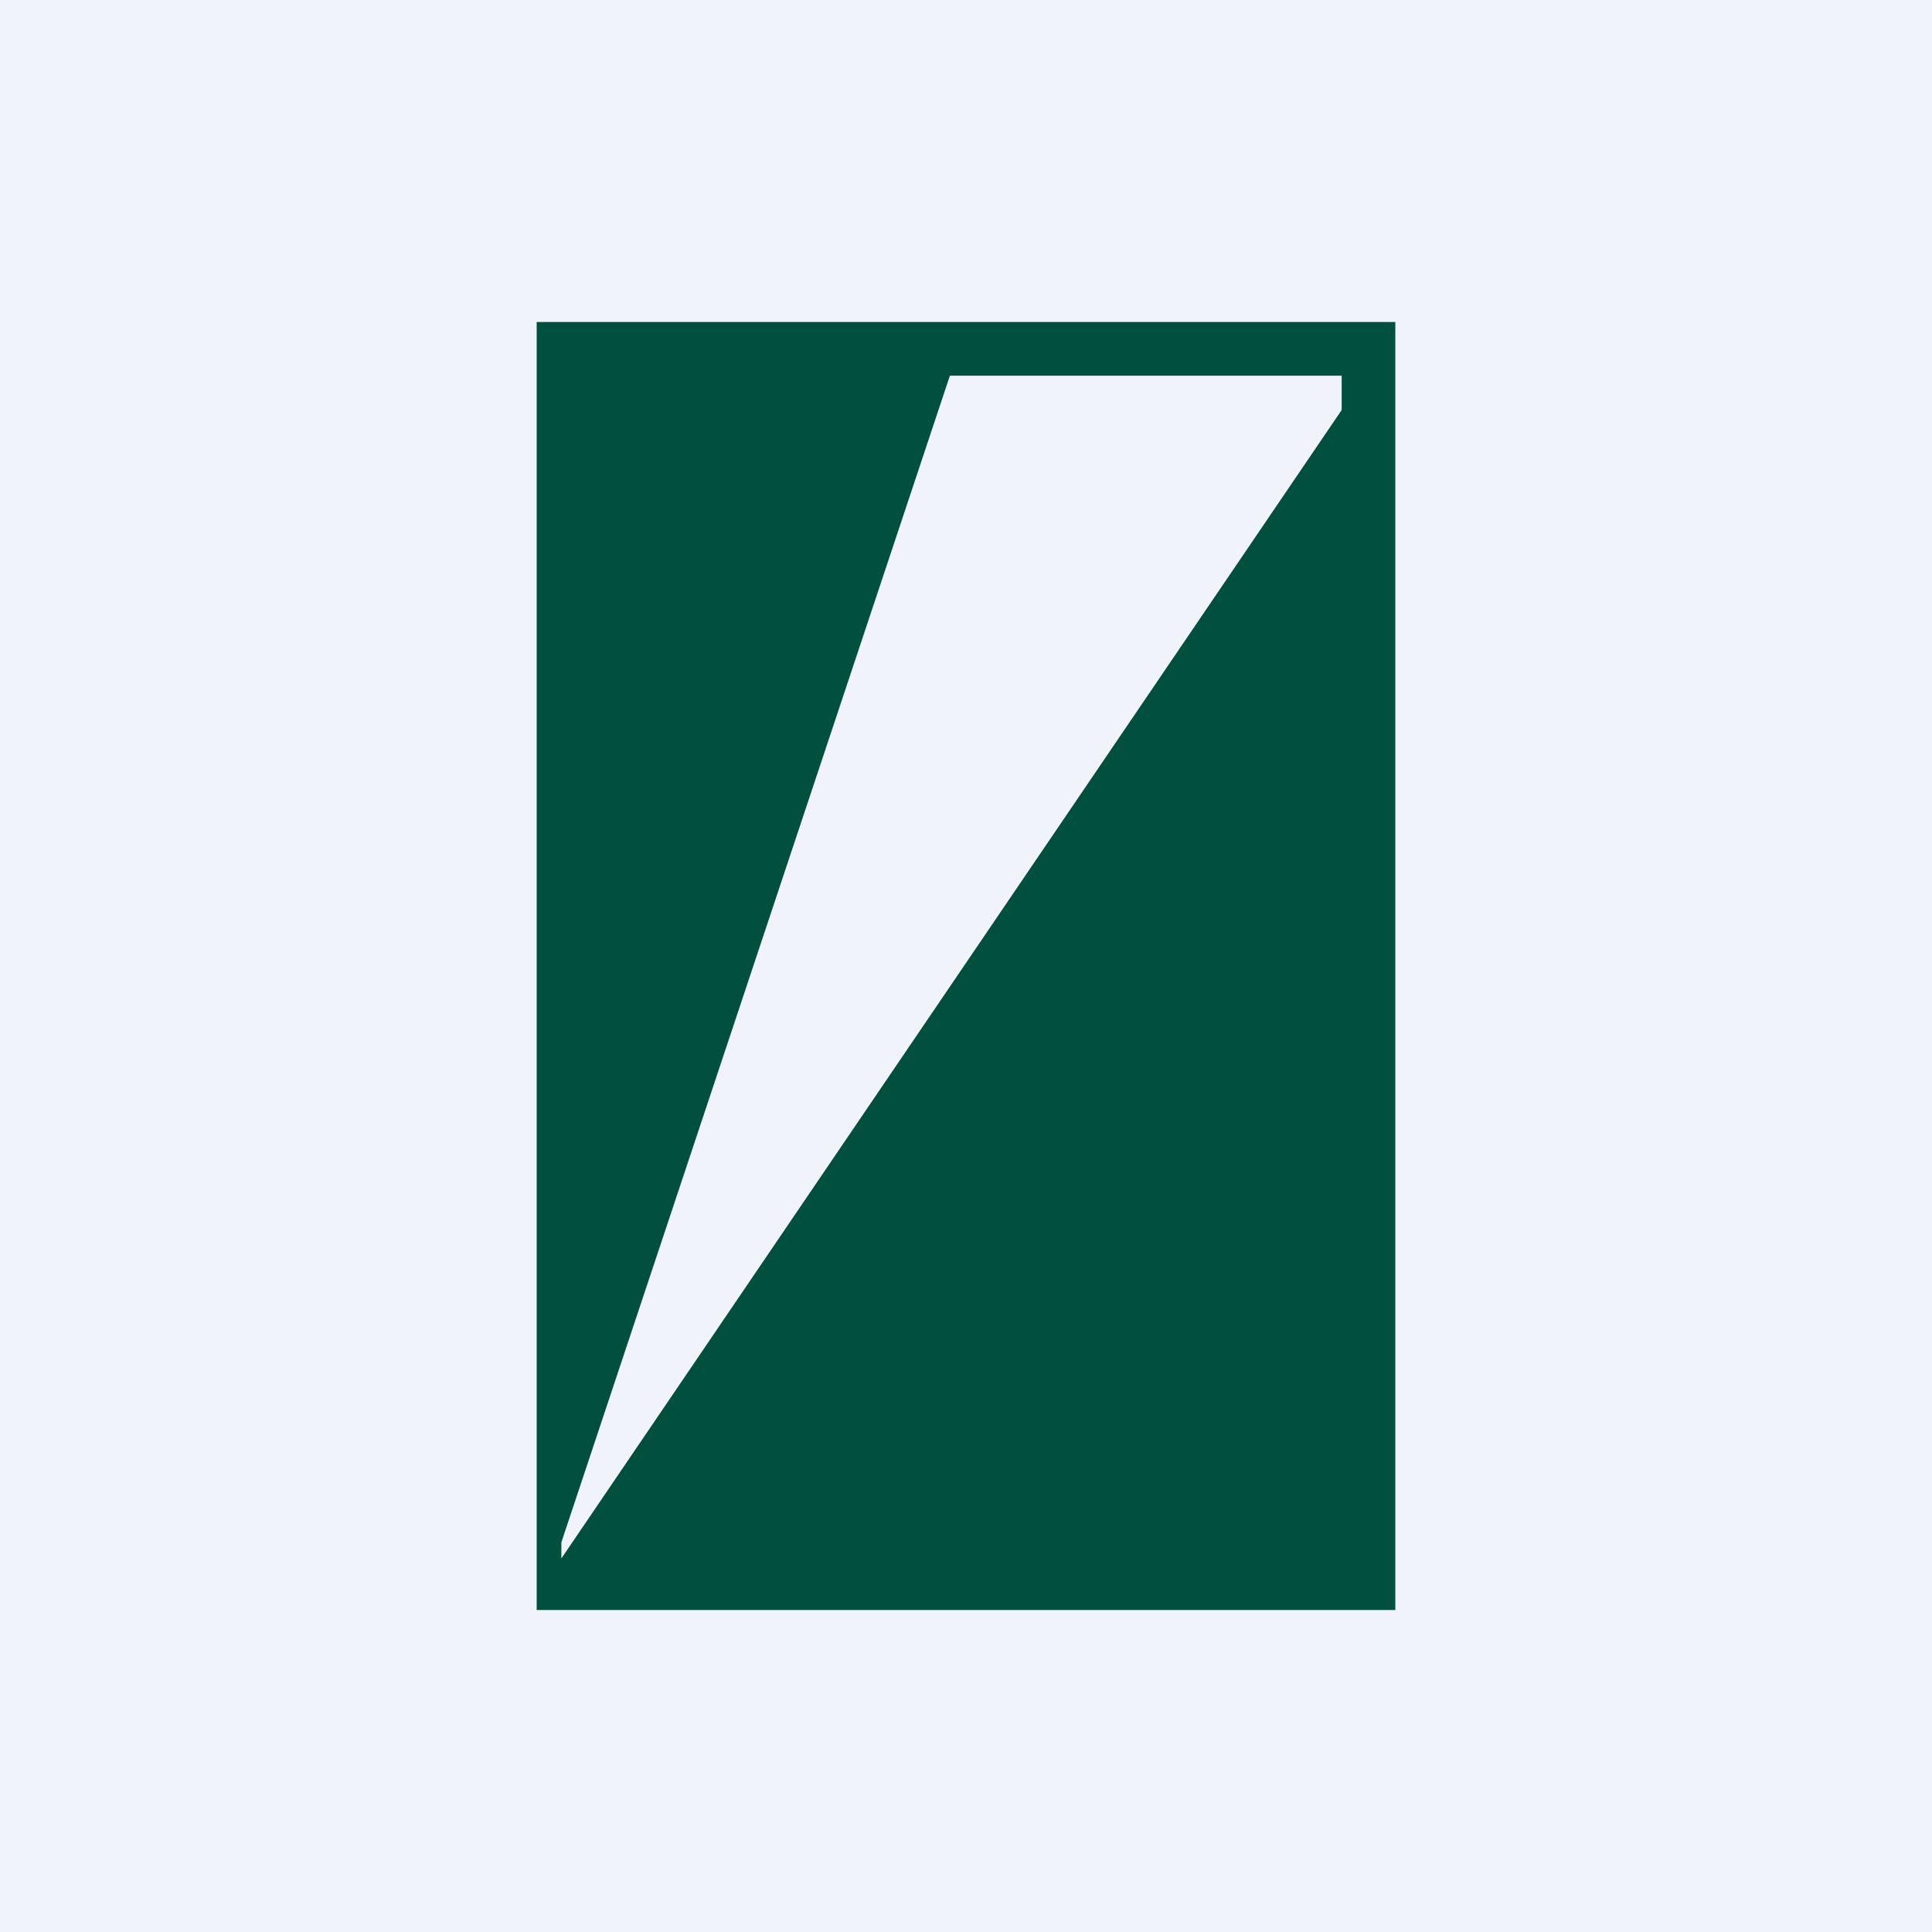 <!-- by TradingView --><svg width="18" height="18" viewBox="0 0 18 18" xmlns="http://www.w3.org/2000/svg"><path fill="#F0F3FA" d="M0 0h18v18H0z"/><path fill-rule="evenodd" d="M8.85 3.5h3.65v.32l-7.27 10.7v-.15L8.85 3.5Zm.17-.5H13v12H5V3h4.02Z" fill="#01503D"/></svg>